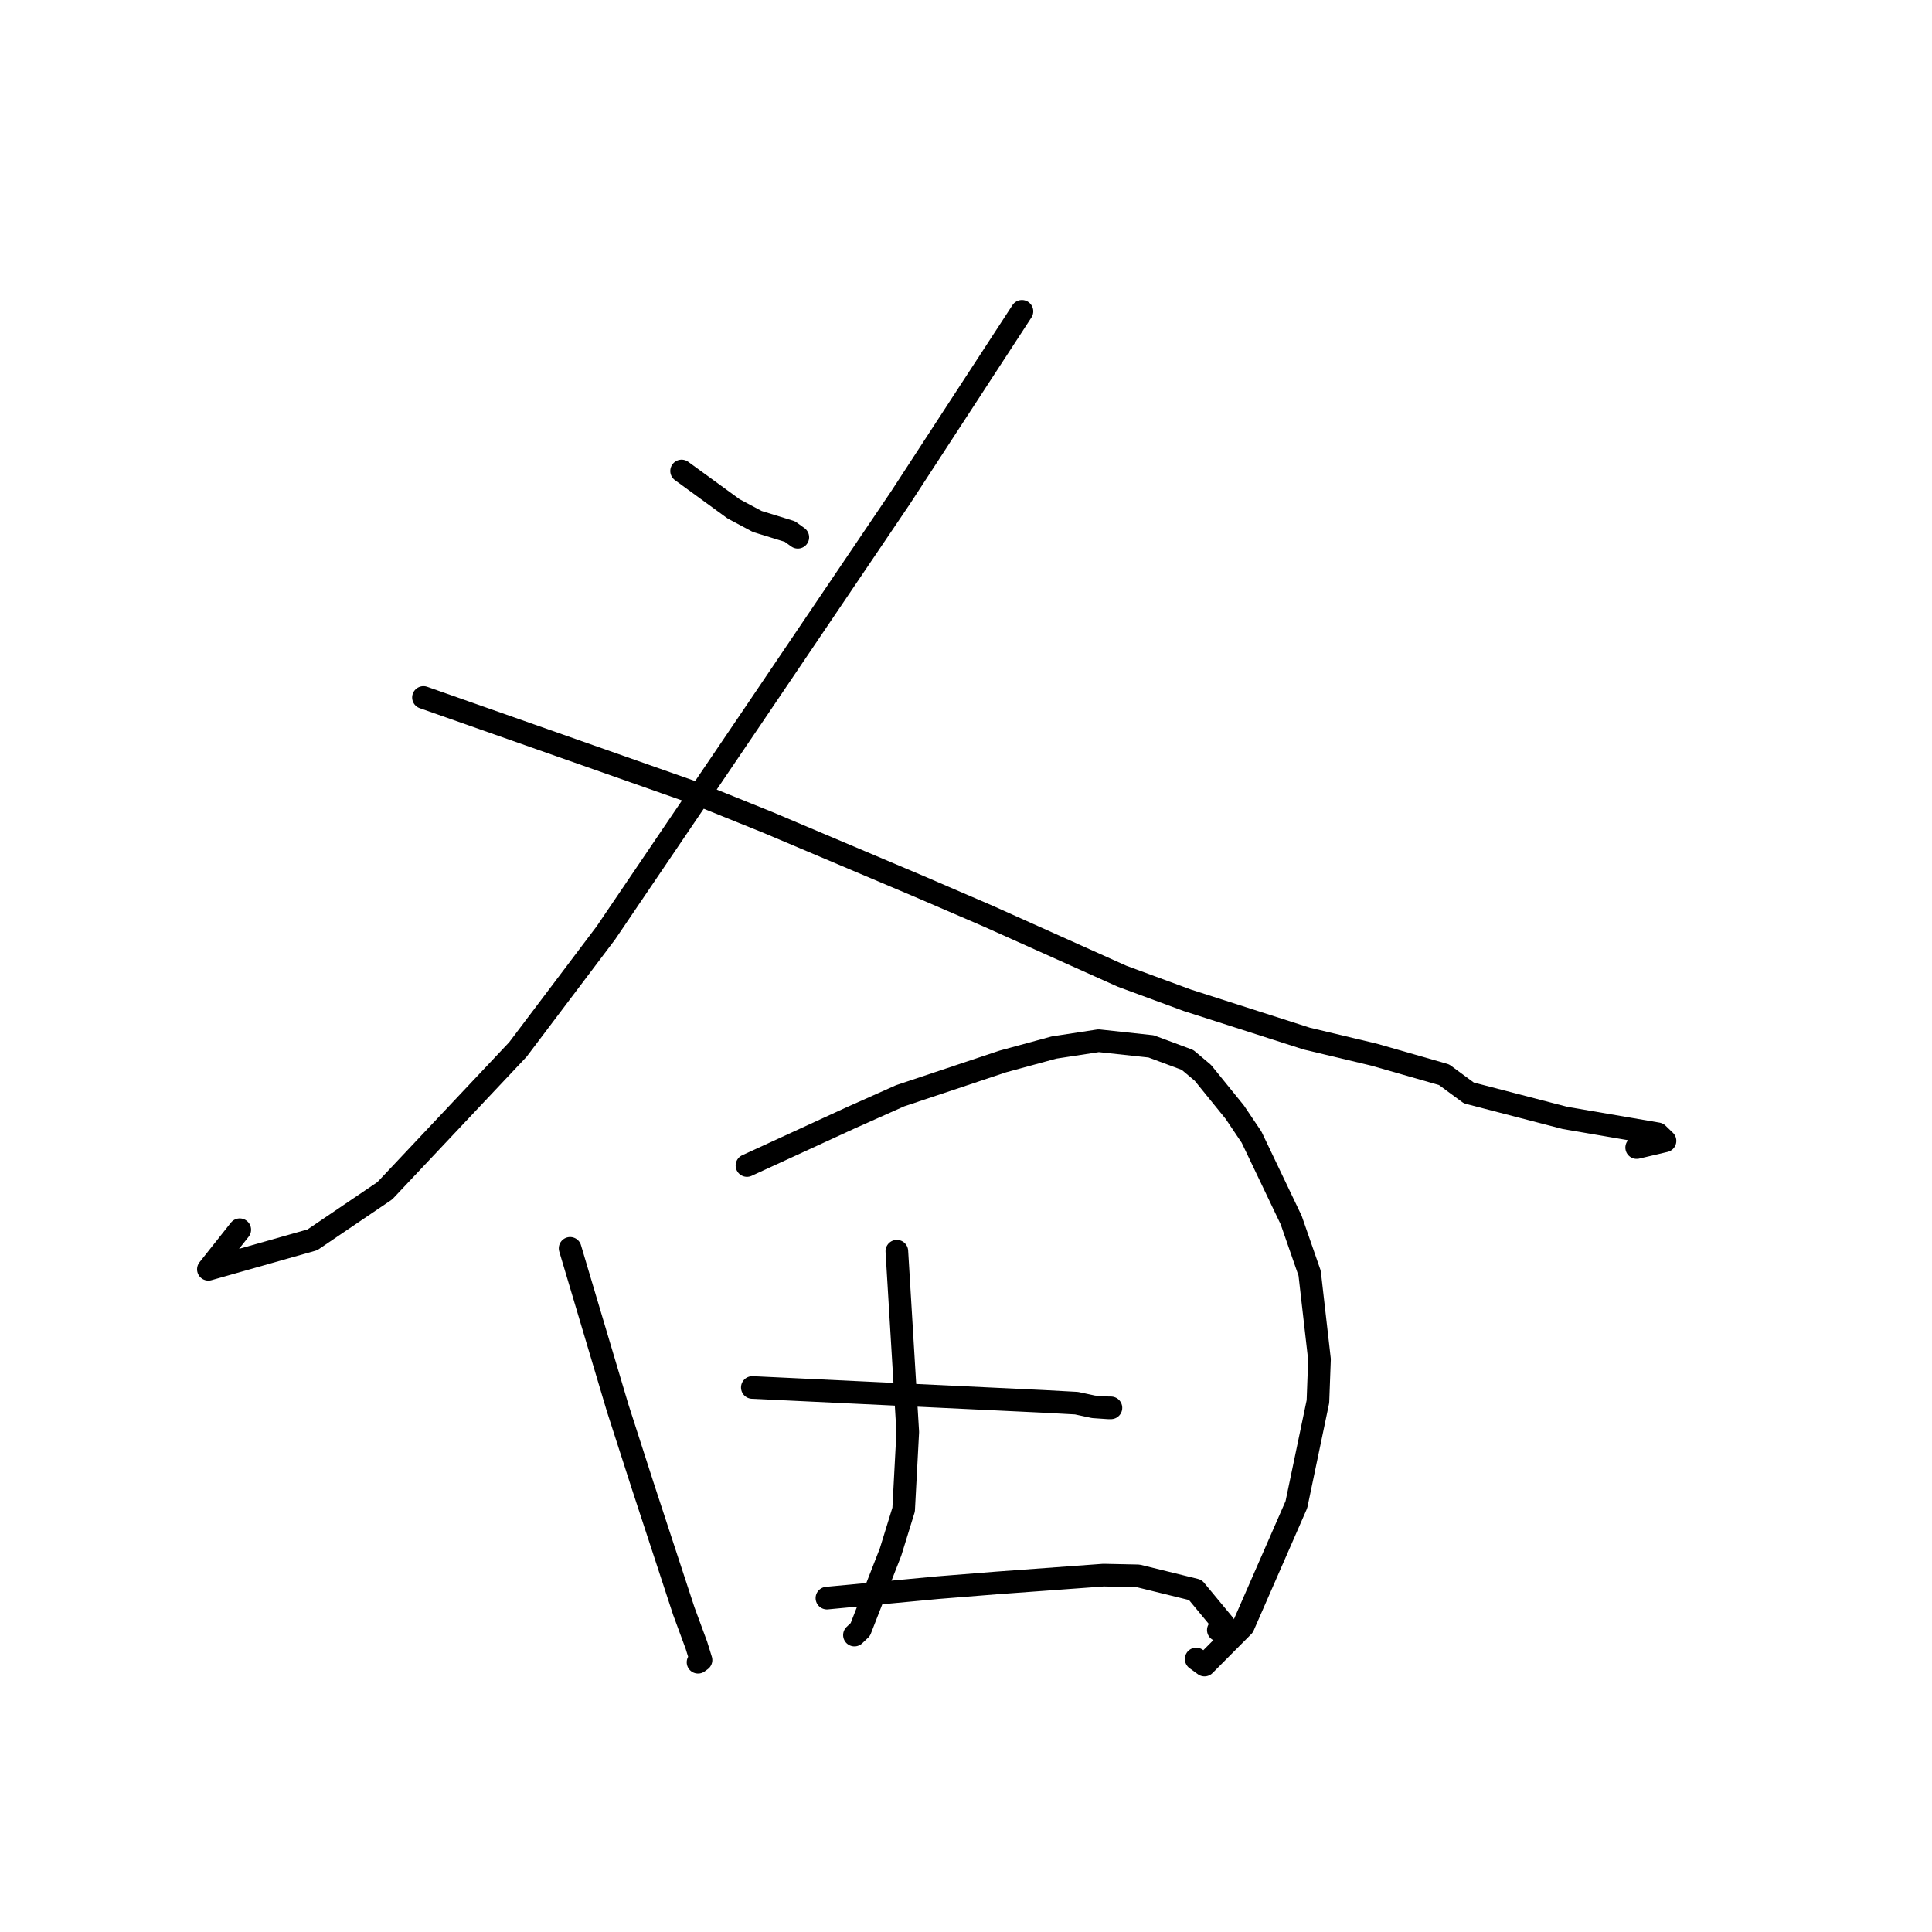 <?xml version="1.0" standalone="no"?>
    <svg width="256" height="256" xmlns="http://www.w3.org/2000/svg" version="1.1">
    <polyline stroke="black" stroke-width="3" stroke-linecap="round" fill="transparent" stroke-linejoin="round" points="90.315 62.408 93.759 64.915 97.204 67.422 100.351 69.1 104.659 70.43 105.398 70.961 105.714 71.188 " />
        <polyline stroke="black" stroke-width="3" stroke-linecap="round" fill="transparent" stroke-linejoin="round" points="135.412 41.253 127.369 53.596 119.326 65.939 99.855 94.74 80.287 123.607 68.624 139.06 50.995 157.775 41.389 164.284 27.611 168.188 31.769 162.944 " />
        <polyline stroke="black" stroke-width="3" stroke-linecap="round" fill="transparent" stroke-linejoin="round" points="56.111 92.419 74.119 98.756 92.128 105.093 101.821 109.005 121.863 117.485 130.939 121.395 148.681 129.355 157.311 132.536 173.156 137.619 182.087 139.75 191.346 142.403 194.629 144.82 207.372 148.13 219.647 150.233 220.622 151.173 217.851 151.826 216.868 152.058 " />
        <polyline stroke="black" stroke-width="3" stroke-linecap="round" fill="transparent" stroke-linejoin="round" points="75.543 165.412 78.694 175.992 81.846 186.571 85.171 196.894 90.608 213.48 92.282 218.015 92.887 219.968 92.589 220.186 92.494 220.255 " />
        <polyline stroke="black" stroke-width="3" stroke-linecap="round" fill="transparent" stroke-linejoin="round" points="98.976 154.436 105.812 151.294 112.647 148.151 119.266 145.197 132.871 140.65 139.664 138.801 145.574 137.898 152.532 138.65 157.353 140.443 159.388 142.157 163.611 147.365 165.837 150.675 171.087 161.667 173.535 168.711 174.839 180.124 174.632 185.719 171.778 199.367 164.736 215.468 159.604 220.628 158.499 219.826 " />
        <polyline stroke="black" stroke-width="3" stroke-linecap="round" fill="transparent" stroke-linejoin="round" points="118.837 165.791 119.56 177.771 120.283 189.752 119.737 200.034 118.002 205.651 113.996 215.917 113.218 216.656 " />
        <polyline stroke="black" stroke-width="3" stroke-linecap="round" fill="transparent" stroke-linejoin="round" points="99.688 183.847 118.971 184.768 138.253 185.689 142.641 185.927 144.896 186.411 146.834 186.545 147.148 186.547 147.204 186.547 " />
        <polyline stroke="black" stroke-width="3" stroke-linecap="round" fill="transparent" stroke-linejoin="round" points="109.572 211.758 116.943 211.062 124.315 210.367 132.043 209.749 146.221 208.712 150.805 208.809 158.385 210.672 162.202 215.28 161.435 215.987 " />
        </svg>